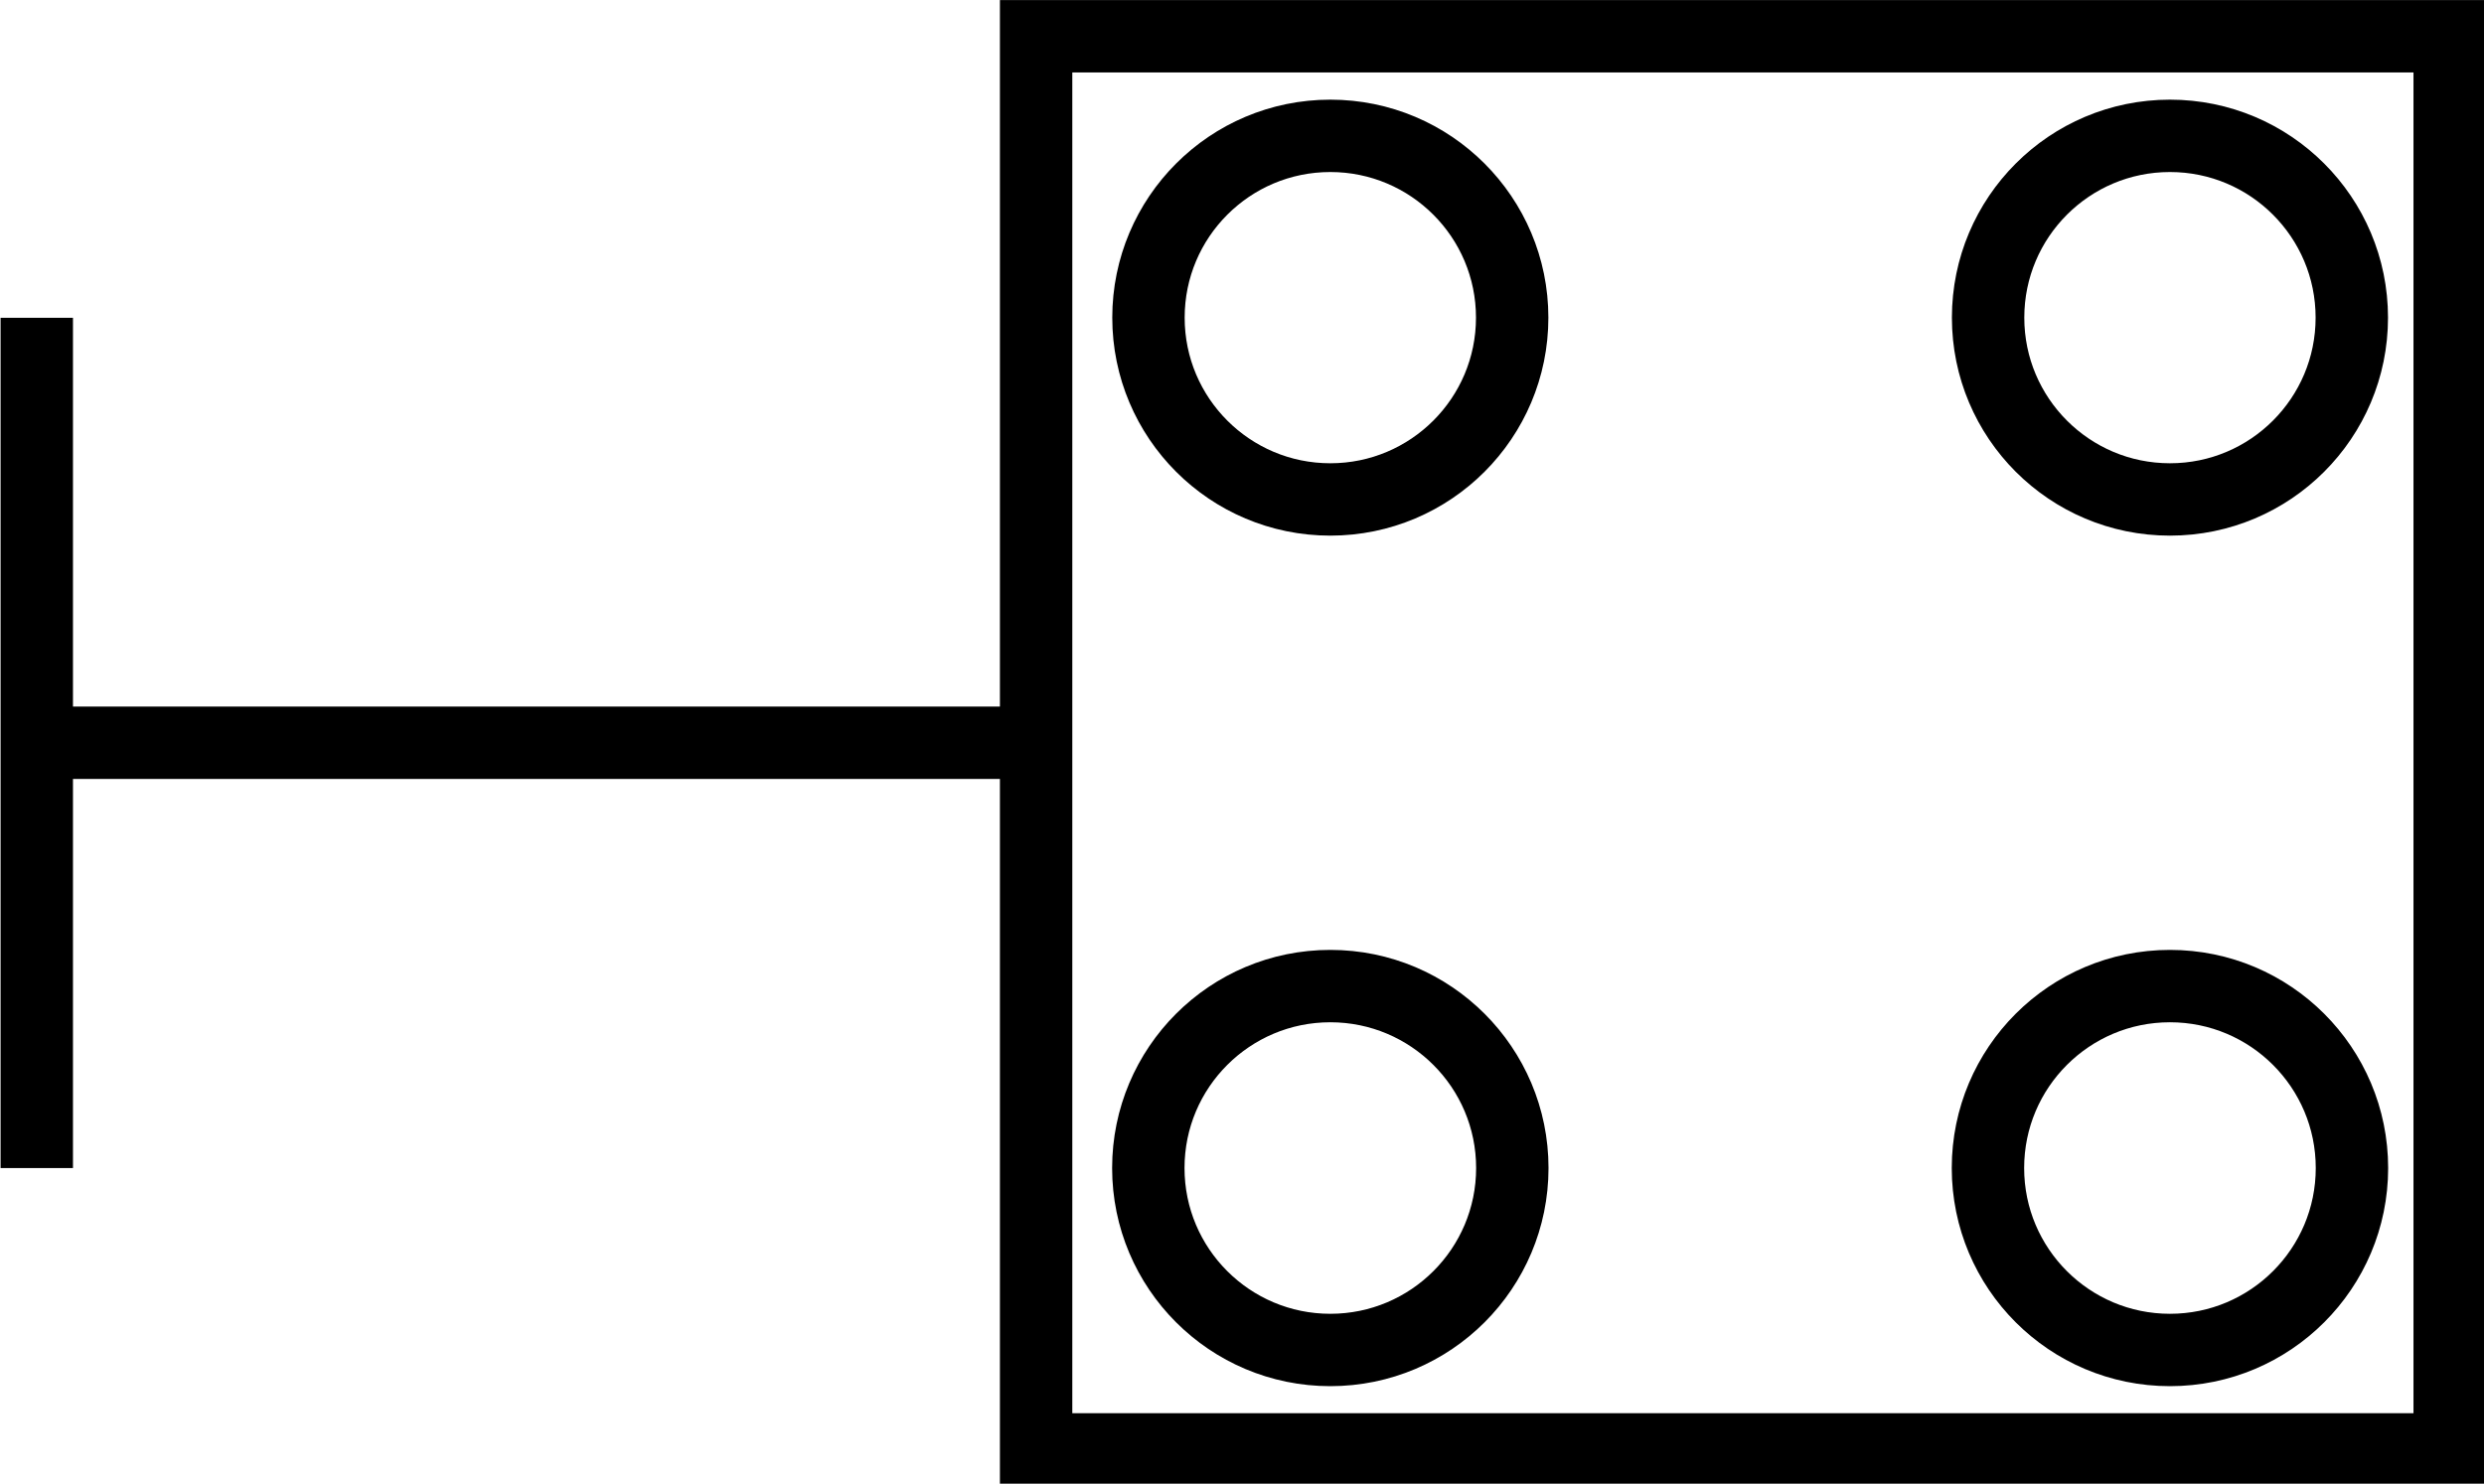 <?xml version="1.0" encoding="UTF-8" standalone="no"?>
<!-- Generator: Adobe Illustrator 16.0.2, SVG Export Plug-In . SVG Version: 6.00 Build 0)  -->

<svg
   xmlns:dc="http://purl.org/dc/elements/1.1/"
   xmlns:cc="http://creativecommons.org/ns#"
   xmlns:rdf="http://www.w3.org/1999/02/22-rdf-syntax-ns#"
   xmlns:svg="http://www.w3.org/2000/svg"
   xmlns="http://www.w3.org/2000/svg"
   xmlns:sodipodi="http://sodipodi.sourceforge.net/DTD/sodipodi-0.dtd"
   xmlns:inkscape="http://www.inkscape.org/namespaces/inkscape"
   version="1.1"
   id="Layer_1"
   x="0px"
   y="0px"
   width="17.156"
   height="10.25"
   viewBox="0 0 17.156 10.25"
   enable-background="new 0 0 113.39 113.39"
   xml:space="preserve"
   inkscape:version="0.48.2 r9819"
   sodipodi:docname="opastin_jo.svg"><defs
   id="defs27" /><sodipodi:namedview
   pagecolor="#ffffff"
   bordercolor="#666666"
   borderopacity="1"
   objecttolerance="10"
   gridtolerance="10"
   guidetolerance="10"
   inkscape:pageopacity="0"
   inkscape:pageshadow="2"
   inkscape:window-width="1375"
   inkscape:window-height="939"
   id="namedview25"
   showgrid="false"
   fit-margin-top="0"
   fit-margin-left="0"
   fit-margin-right="0"
   fit-margin-bottom="0"
   inkscape:zoom="11.77368"
   inkscape:cx="-1.9809017"
   inkscape:cy="2.7733123"
   inkscape:window-x="0"
   inkscape:window-y="11"
   inkscape:window-maximized="0"
   inkscape:current-layer="Layer_1" />
<g
   id="g2992"
   transform="matrix(0,1,-1,0,17.169,4.9965305e-4)"><g
     transform="translate(-51.563,-48.112)"
     id="g3">
	
		<rect
   style="fill:none;stroke:#000000;stroke-width:0.5;stroke-miterlimit:10"
   id="rect5"
   height="9.763"
   width="9.763"
   stroke-miterlimit="10"
   y="48.362"
   x="51.813" />
	<g
   id="g7">
		<circle
   d="m 55.013,50.294 c 0,0.694 -0.562,1.256 -1.256,1.256 -0.694,0 -1.256,-0.562 -1.256,-1.256 0,-0.694 0.562,-1.256 1.256,-1.256 0.694,0 1.256,0.562 1.256,1.256 z"
   style="fill:none;stroke:#000000;stroke-width:0.5;stroke-miterlimit:10"
   sodipodi:ry="1.256"
   sodipodi:rx="1.256"
   sodipodi:cy="50.293999"
   sodipodi:cx="53.757"
   id="circle9"
   r="1.256"
   cy="50.294"
   cx="53.757"
   stroke-miterlimit="10" />
		<circle
   d="m 60.889,50.294 c 0,0.694 -0.563,1.257 -1.257,1.257 -0.694,0 -1.257,-0.563 -1.257,-1.257 0,-0.694 0.563,-1.257 1.257,-1.257 0.694,0 1.257,0.563 1.257,1.257 z"
   style="fill:none;stroke:#000000;stroke-width:0.5;stroke-miterlimit:10"
   sodipodi:ry="1.257"
   sodipodi:rx="1.257"
   sodipodi:cy="50.293999"
   sodipodi:cx="59.632"
   id="circle11"
   r="1.257"
   cy="50.294"
   cx="59.632"
   stroke-miterlimit="10" />
	</g>
	<g
   id="g13">
		<circle
   d="m 55.013,56.093 c 0,0.694 -0.562,1.256 -1.256,1.256 -0.694,0 -1.256,-0.562 -1.256,-1.256 0,-0.694 0.562,-1.256 1.256,-1.256 0.694,0 1.256,0.562 1.256,1.256 z"
   style="fill:none;stroke:#000000;stroke-width:0.5;stroke-miterlimit:10"
   sodipodi:ry="1.256"
   sodipodi:rx="1.256"
   sodipodi:cy="56.092999"
   sodipodi:cx="53.757"
   id="circle15"
   r="1.256"
   cy="56.093"
   cx="53.757"
   stroke-miterlimit="10" />
		<circle
   d="m 60.889,56.093 c 0,0.694 -0.563,1.257 -1.257,1.257 -0.694,0 -1.257,-0.563 -1.257,-1.257 0,-0.694 0.563,-1.257 1.257,-1.257 0.694,0 1.257,0.563 1.257,1.257 z"
   style="fill:none;stroke:#000000;stroke-width:0.5;stroke-miterlimit:10"
   sodipodi:ry="1.257"
   sodipodi:rx="1.257"
   sodipodi:cy="56.092999"
   sodipodi:cx="59.632"
   id="circle17"
   r="1.257"
   cy="56.093"
   cx="59.632"
   stroke-miterlimit="10" />
	</g>
	<g
   id="g19">
		<line
   style="fill:none;stroke:#000000;stroke-width:0.5;stroke-miterlimit:10"
   id="line21"
   y2="65.027"
   x2="56.694"
   y1="58.125"
   x1="56.694"
   stroke-miterlimit="10" />
		<line
   style="fill:none;stroke:#000000;stroke-width:0.5;stroke-miterlimit:10"
   id="line23"
   y2="65.027"
   x2="59.632"
   y1="65.027"
   x1="53.758"
   stroke-miterlimit="10" />
	</g>
</g></g>
</svg>